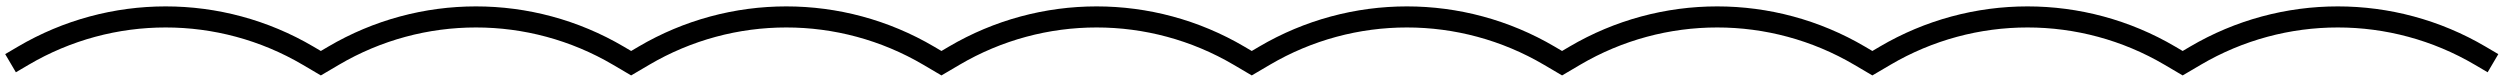 <svg width="356" height="11" viewBox="0 0 356 11" fill="none" xmlns="http://www.w3.org/2000/svg">
<path d="M1.5 9L3.309 7.936C15.829 0.569 31.359 0.569 43.879 7.936L45.688 9L47.496 7.936C60.016 0.569 75.546 0.569 88.066 7.936L89.875 9L91.684 7.936C104.204 0.569 119.734 0.569 132.254 7.936L134.062 9L135.871 7.936C148.391 0.569 163.921 0.569 176.441 7.936L178.25 9L180.059 7.936C192.579 0.569 208.109 0.569 220.629 7.936L222.438 9L224.246 7.936C236.766 0.569 252.296 0.569 264.816 7.936L266.625 9L268.434 7.936C280.954 0.569 296.484 0.569 309.004 7.936L310.812 9L312.621 7.936C325.141 0.569 340.671 0.569 353.191 7.936L355 9" stroke="black" stroke-width="3"/>
</svg>
